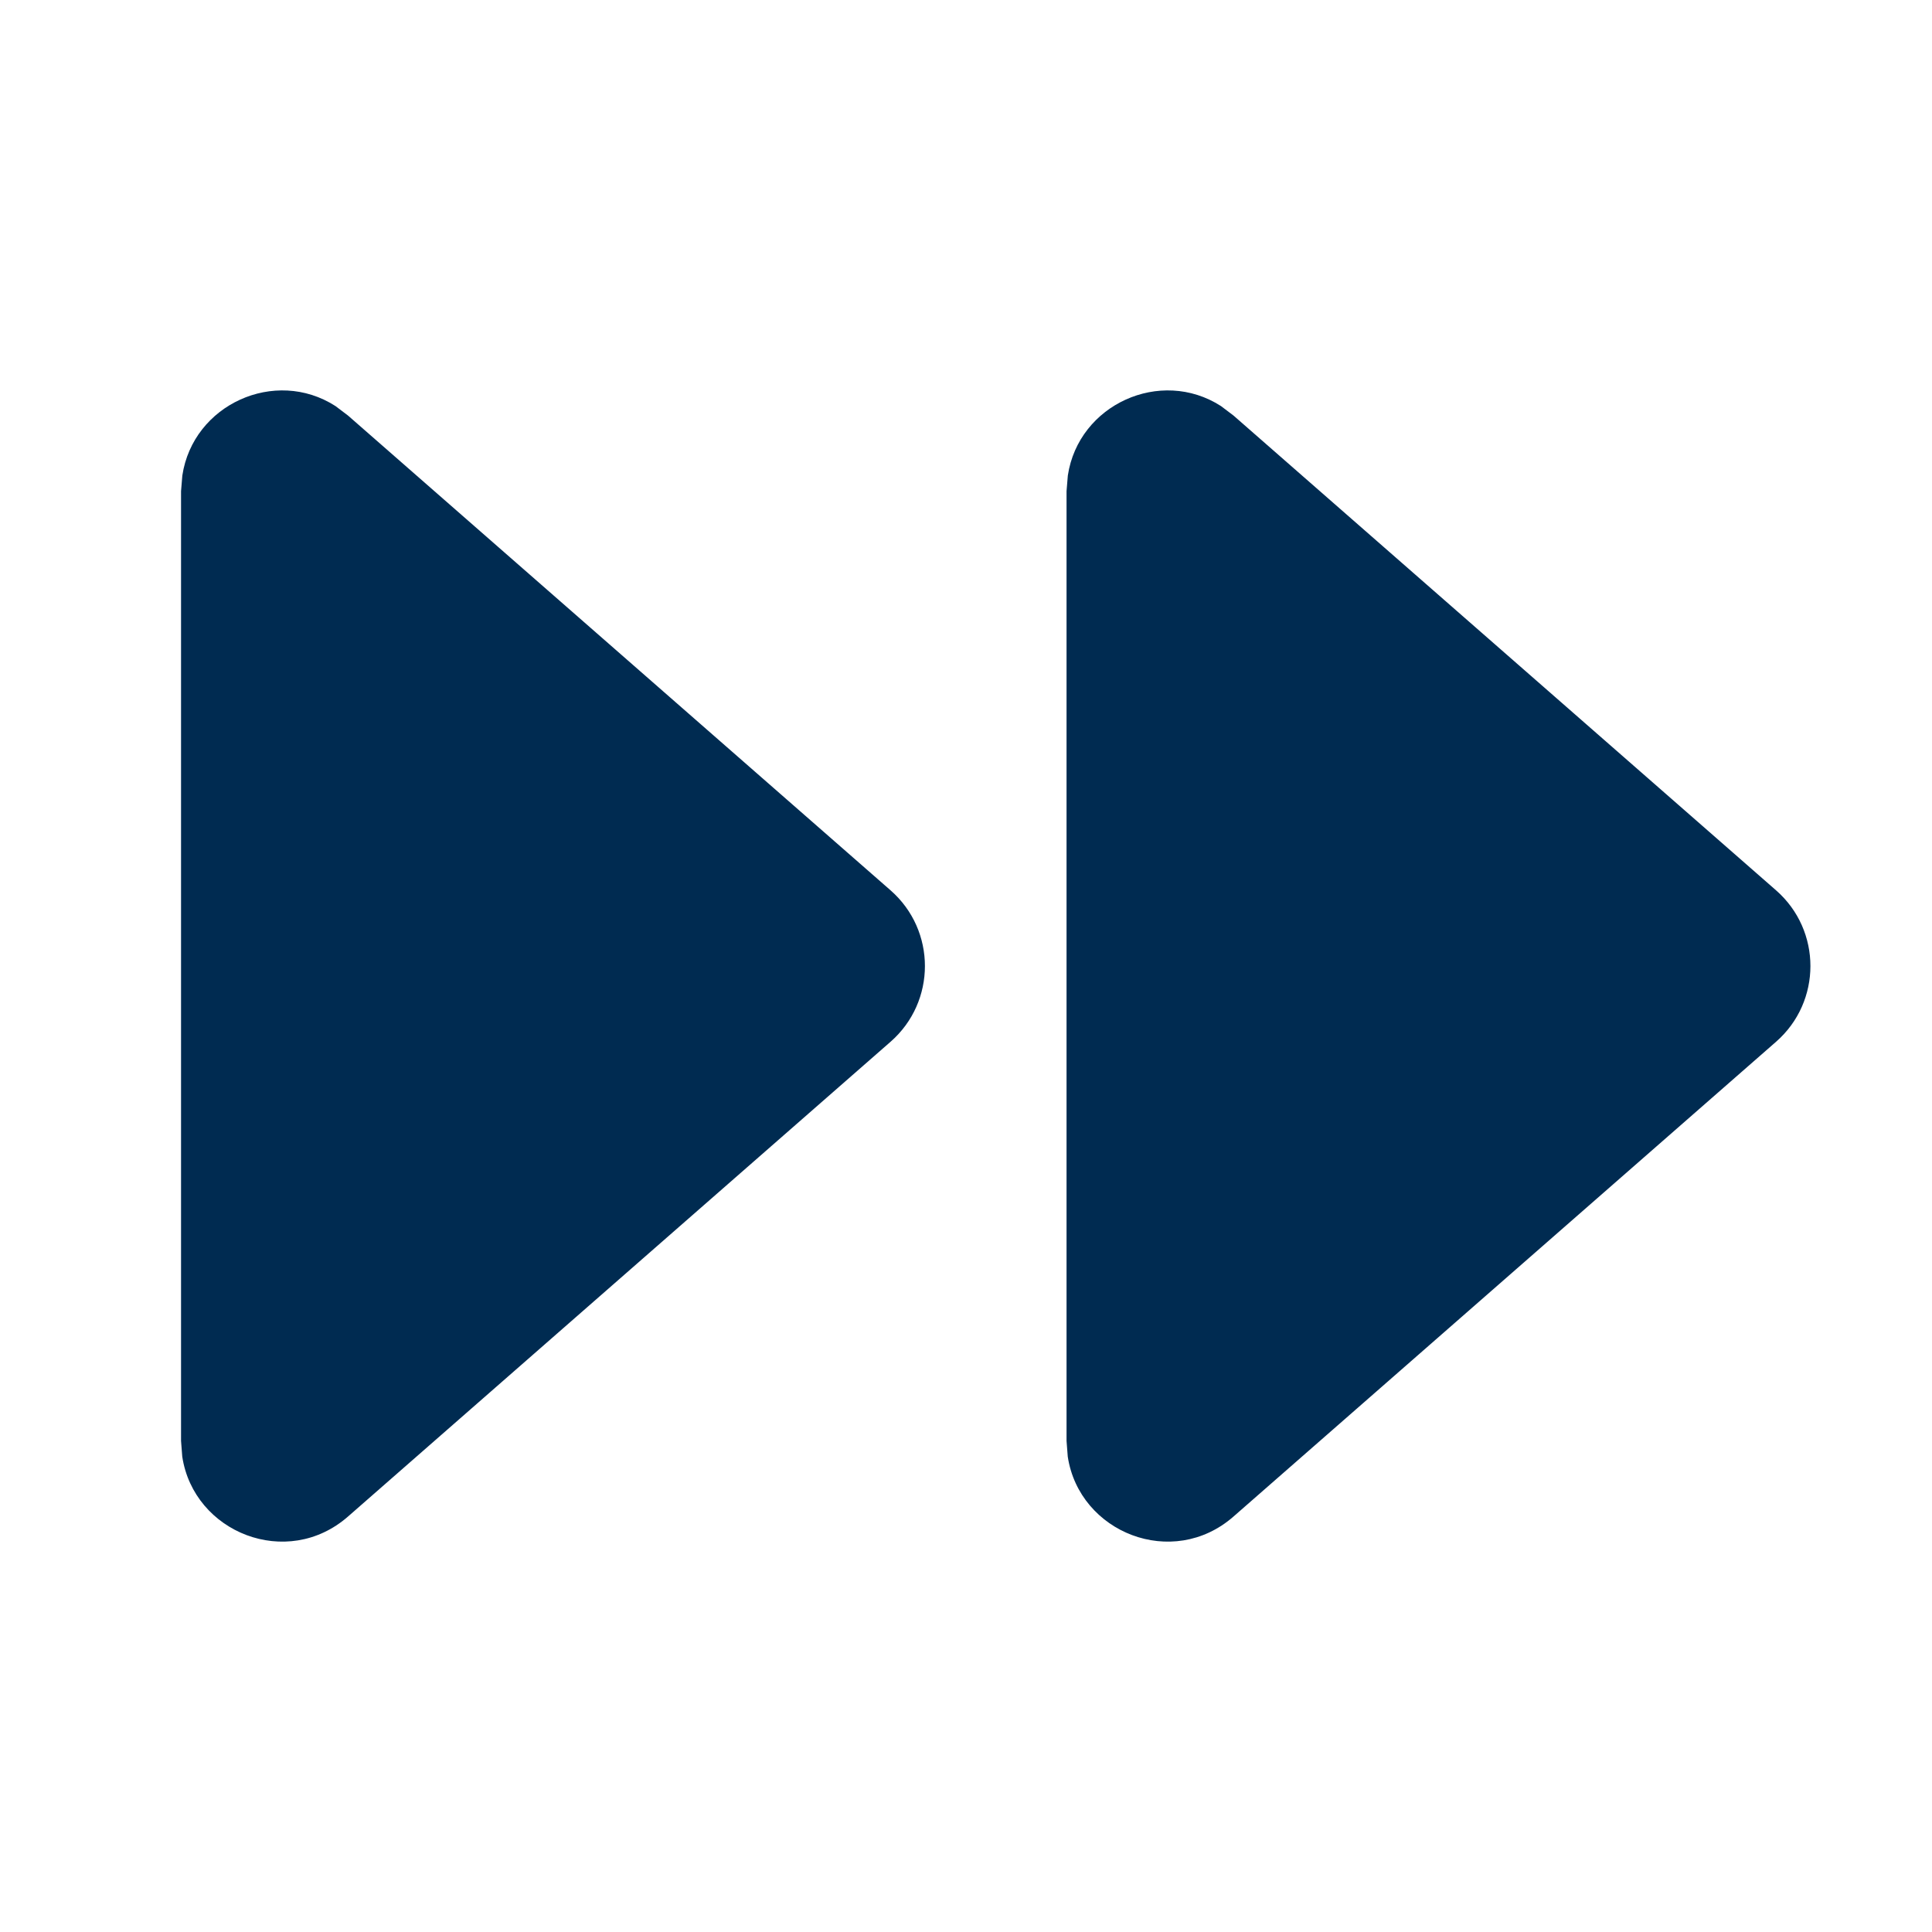 <svg width="24" height="24" viewBox="0 0 24 24" fill="none" xmlns="http://www.w3.org/2000/svg">
<path d="M2.265,5.907c0.133,-0.882 1.151,-1.345 1.902,-0.863l0.156,0.118l6.74,5.898c0.569,0.498 0.569,1.383 0,1.881l-6.74,5.898c-0.758,0.663 -1.916,0.2 -2.059,-0.745l-0.015,-0.195v-11.797zM13.265,5.907c0.133,-0.882 1.151,-1.345 1.902,-0.863l0.156,0.118l6.74,5.898c0.569,0.498 0.569,1.383 0,1.881l-6.74,5.898c-0.757,0.663 -1.916,0.2 -2.059,-0.745l-0.015,-0.195v-11.797z" fill="#002B51"/>
</svg>
